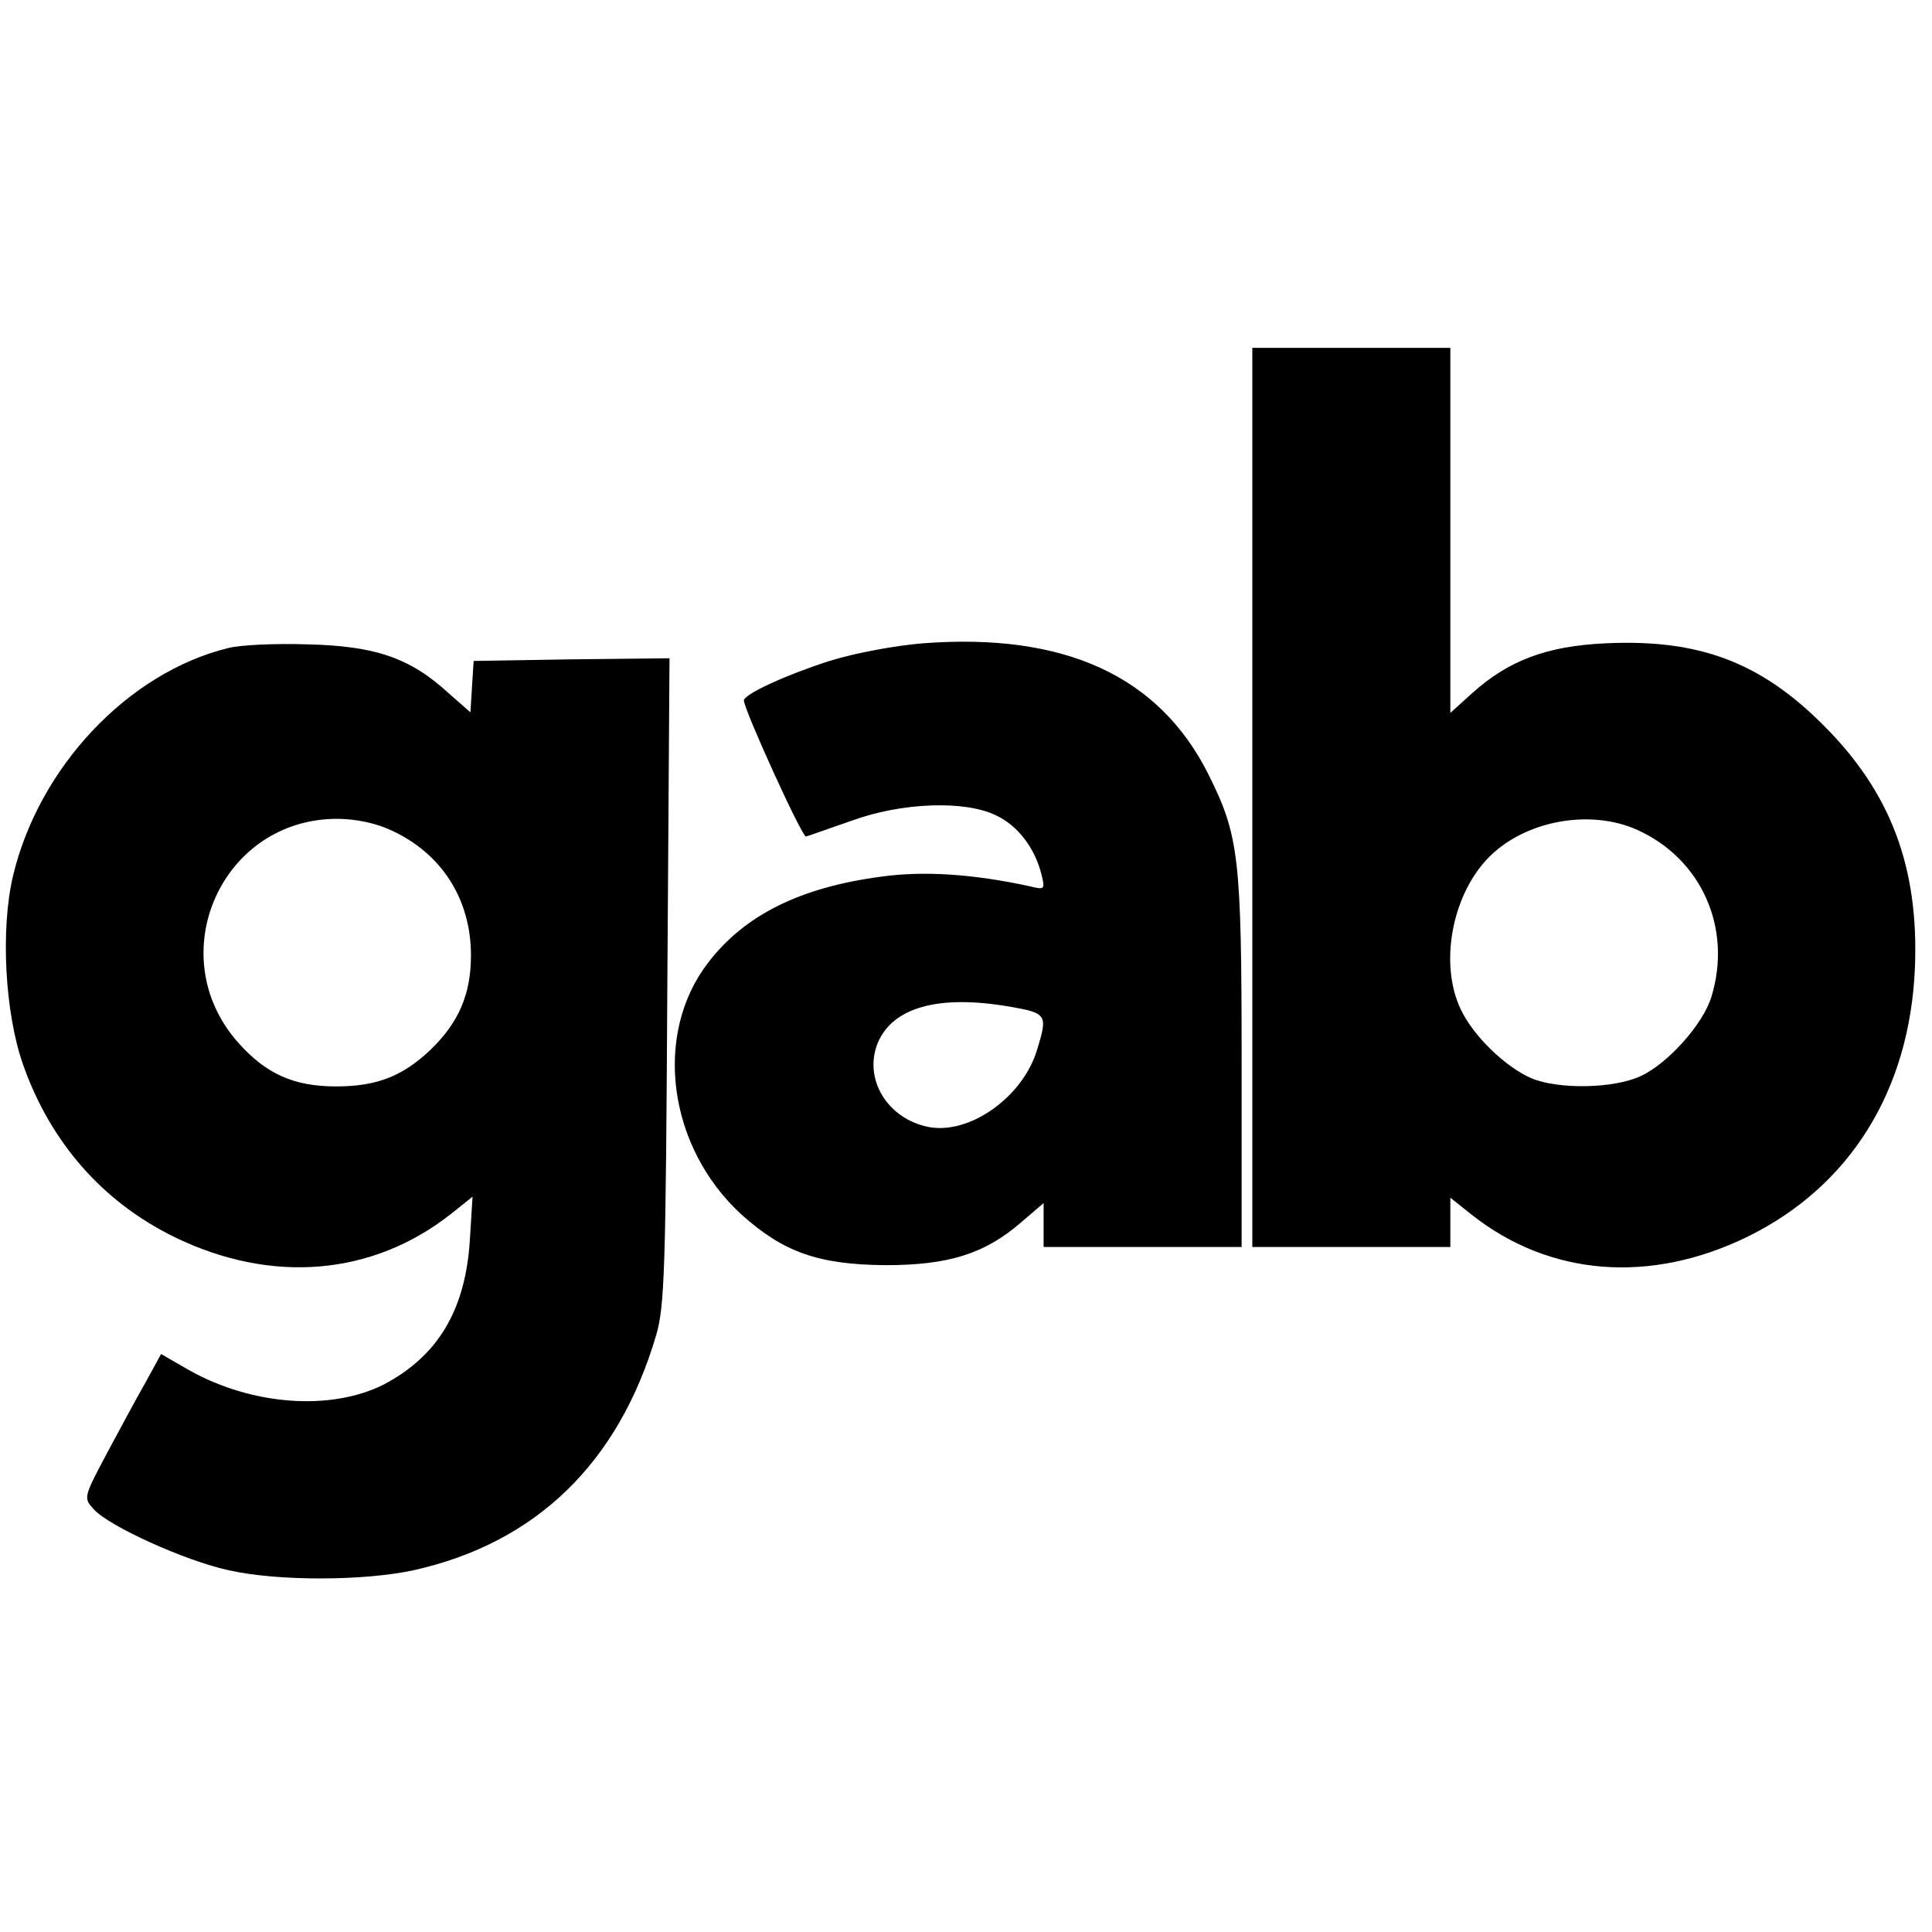 <?xml version="1.0" standalone="no"?>
<!DOCTYPE svg PUBLIC "-//W3C//DTD SVG 20010904//EN"
 "http://www.w3.org/TR/2001/REC-SVG-20010904/DTD/svg10.dtd">
<svg version="1.0" xmlns="http://www.w3.org/2000/svg"
 width="361pt" height="361pt" viewBox="0 0 361 361"
 preserveAspectRatio="xMidYMid meet">
<g transform="translate(0,361) scale(0.1,-0.1)"
fill="#000000" stroke="none">
<path d="M2340 2120 l0 -840 185 0 185 0 0 46 0 46 39 -31 c146 -116 335 -131
518 -41 190 94 301 272 311 500 8 189 -45 330 -172 456 -117 117 -232 160
-405 152 -111 -5 -182 -32 -250 -93 l-41 -37 0 341 0 341 -185 0 -185 0 0
-840z m720 -61 c119 -54 177 -183 138 -311 -15 -51 -82 -126 -133 -149 -50
-23 -152 -25 -203 -4 -49 21 -110 80 -133 130 -39 83 -17 208 49 279 67 72
192 96 282 55z"/>
<path d="M1725 2408 c-51 -4 -127 -18 -175 -33 -81 -26 -160 -62 -160 -74 1
-19 109 -256 116 -254 5 1 43 15 84 29 95 35 214 39 272 10 40 -19 72 -61 84
-110 7 -28 6 -29 -22 -22 -106 23 -198 29 -277 18 -152 -20 -256 -72 -324
-161 -103 -134 -75 -344 62 -470 79 -71 144 -94 270 -95 117 0 185 21 253 80
l42 36 0 -41 0 -41 185 0 185 0 0 347 c0 381 -5 422 -62 536 -92 184 -269 265
-533 245z m162 -679 c69 -12 71 -15 51 -80 -26 -88 -125 -159 -202 -145 -78
15 -123 90 -96 157 28 67 114 91 247 68z"/>
<path d="M426 2399 c-187 -46 -354 -223 -402 -427 -23 -99 -15 -254 19 -351
51 -145 148 -256 282 -322 182 -89 371 -73 518 43 l40 32 -5 -80 c-8 -132 -60
-218 -161 -271 -99 -50 -247 -39 -364 27 l-52 30 -29 -53 c-16 -28 -49 -89
-73 -134 -43 -81 -43 -82 -24 -103 29 -32 170 -96 252 -114 93 -21 254 -20
346 0 229 51 383 201 453 439 16 54 18 123 21 663 l4 602 -183 -2 -183 -3 -3
-48 -3 -48 -41 36 c-72 66 -137 88 -263 91 -60 2 -127 -1 -149 -7z m304 -340
c95 -43 150 -129 150 -234 0 -73 -23 -126 -76 -177 -52 -49 -100 -68 -176 -68
-80 0 -132 24 -184 83 -143 163 -30 417 186 417 34 0 72 -8 100 -21z"/>
</g>
</svg>
